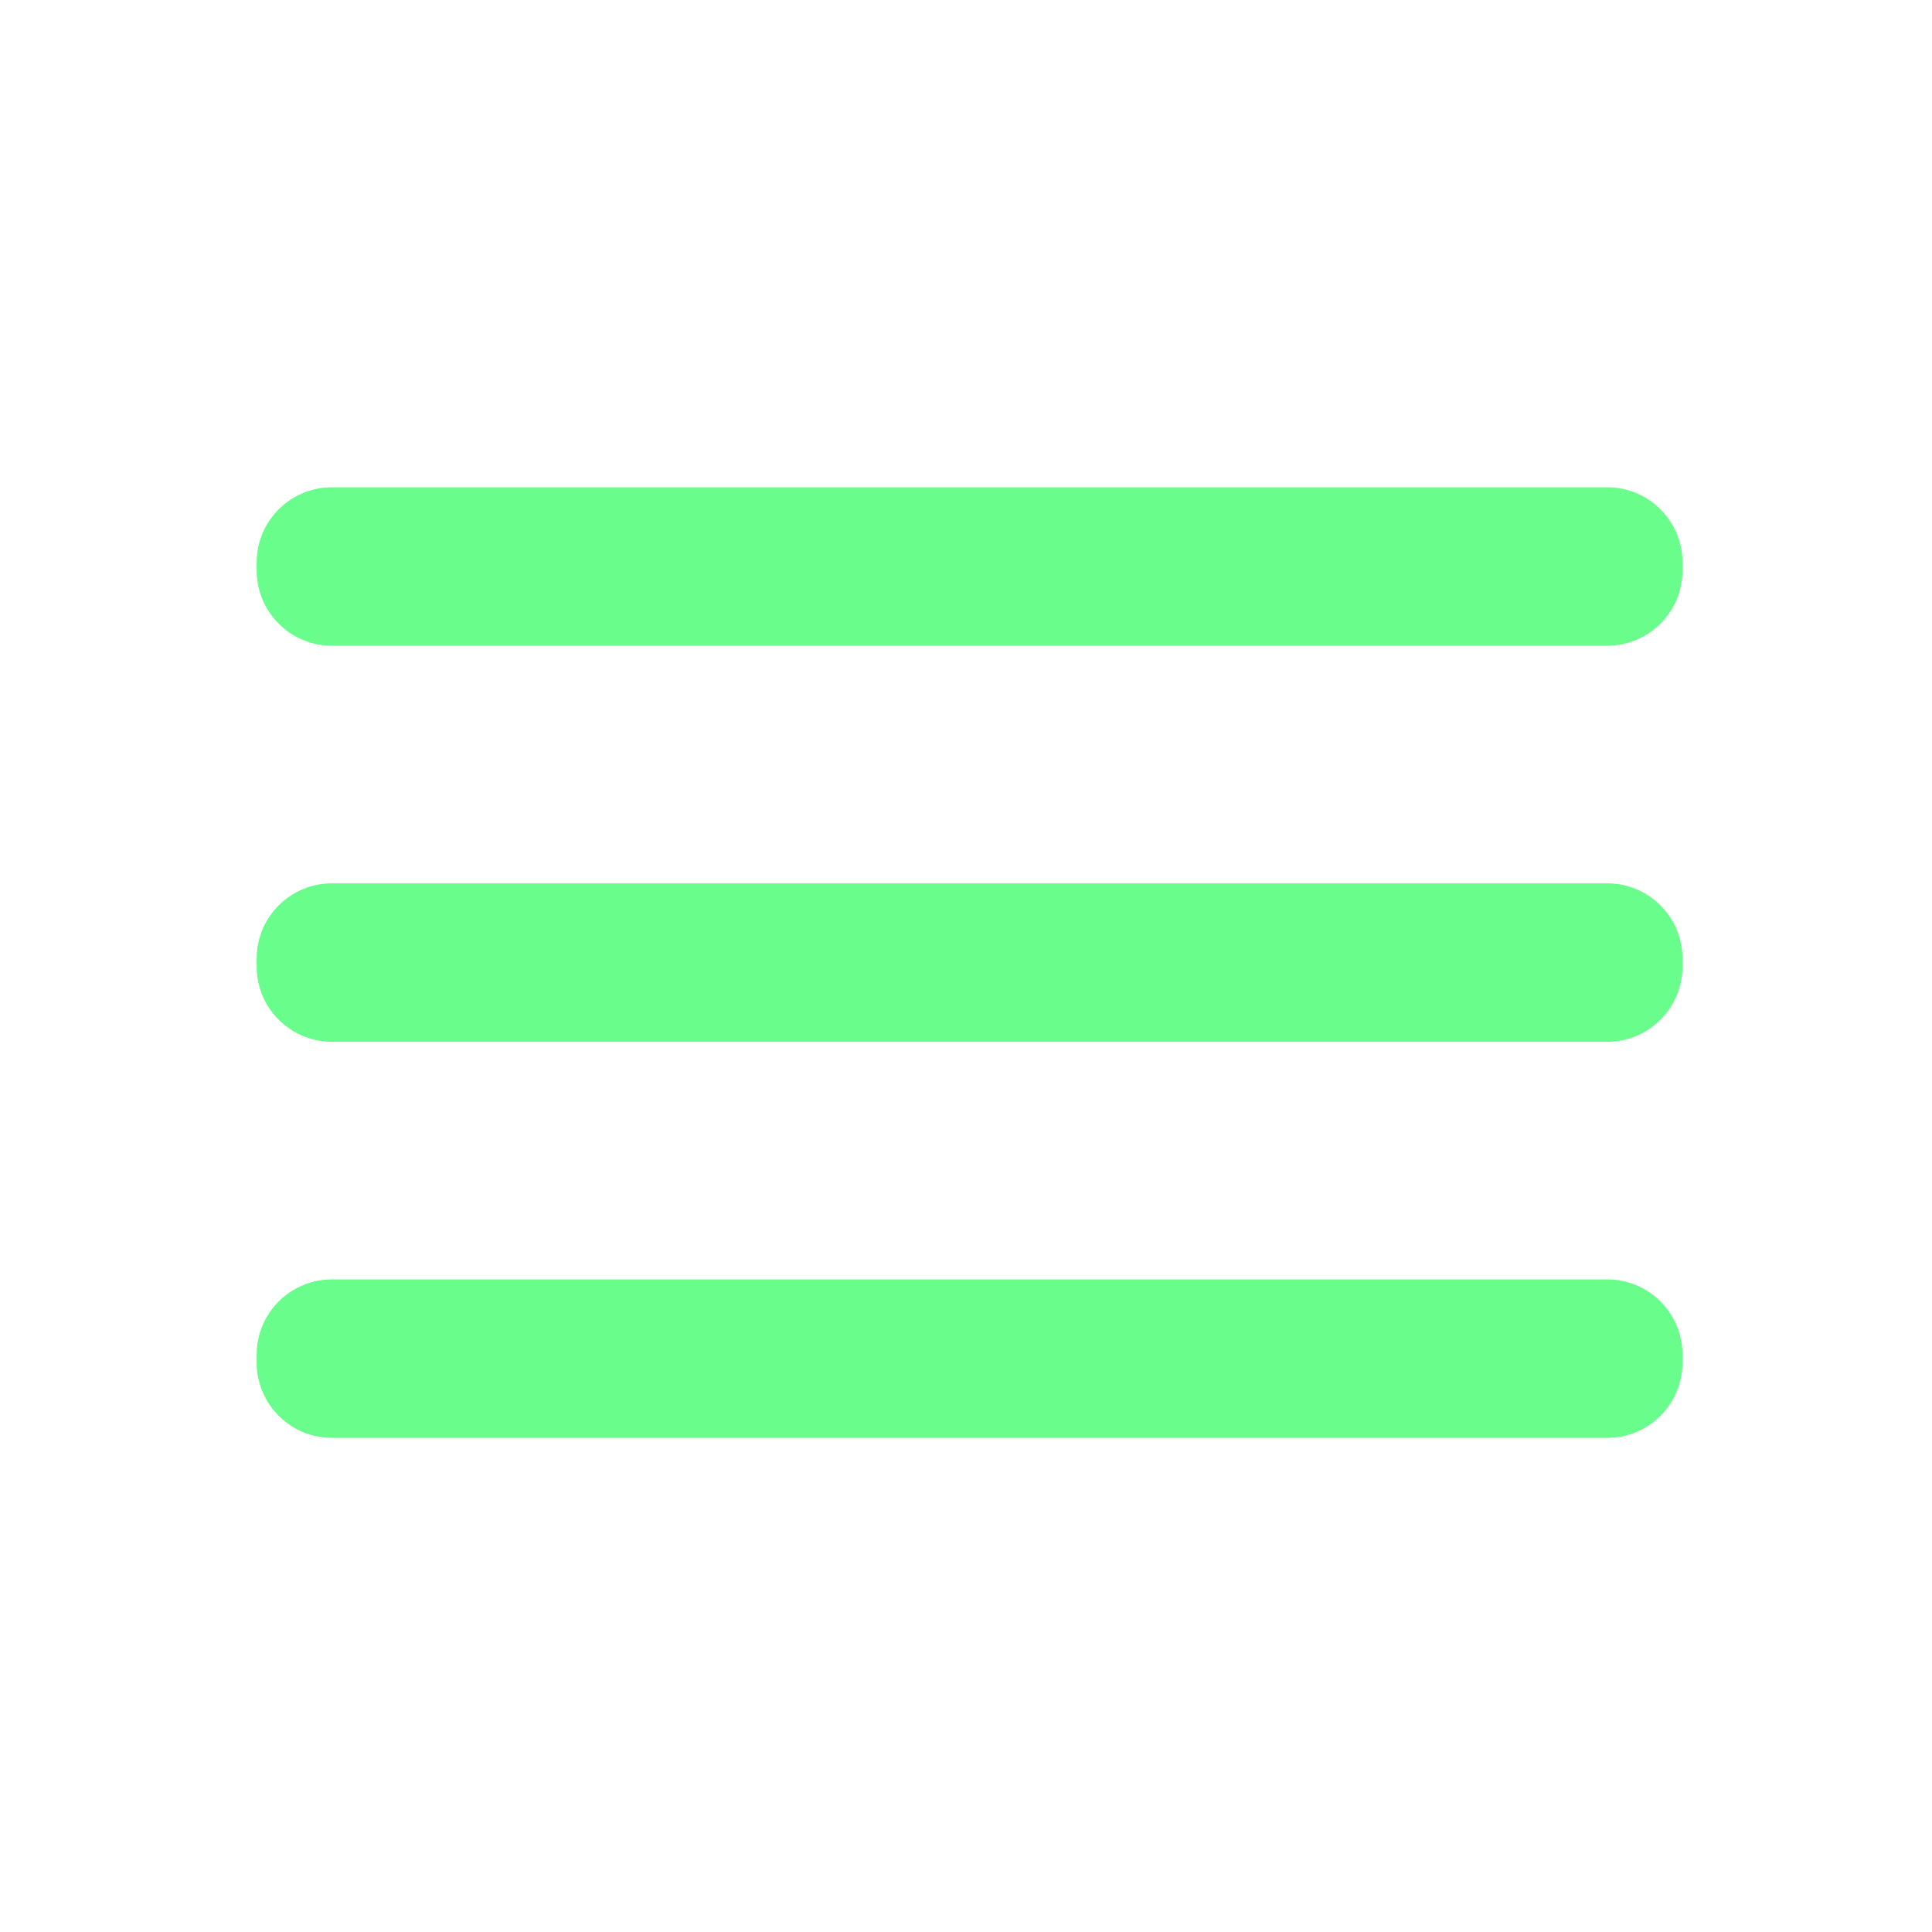<svg width="95" height="95" viewBox="0 0 95 95" fill="none" xmlns="http://www.w3.org/2000/svg">
<path d="M79.031 43.436H16.32C14.276 43.436 12.62 45.093 12.62 47.136V47.526C12.62 49.569 14.276 51.226 16.32 51.226H79.031C81.075 51.226 82.731 49.569 82.731 47.526V47.136C82.731 45.093 81.075 43.436 79.031 43.436Z" fill="#69fe8b"/>
<path d="M79.031 62.911H16.32C14.276 62.911 12.62 64.568 12.62 66.612V67.001C12.62 69.045 14.276 70.702 16.32 70.702H79.031C81.075 70.702 82.731 69.045 82.731 67.001V66.612C82.731 64.568 81.075 62.911 79.031 62.911Z" fill="#69fe8b"/>
<path d="M79.031 23.961H16.32C14.276 23.961 12.62 25.617 12.62 27.661V28.05C12.62 30.094 14.276 31.751 16.32 31.751H79.031C81.075 31.751 82.731 30.094 82.731 28.05V27.661C82.731 25.617 81.075 23.961 79.031 23.961Z" fill="#69fe8b"/>
</svg>
